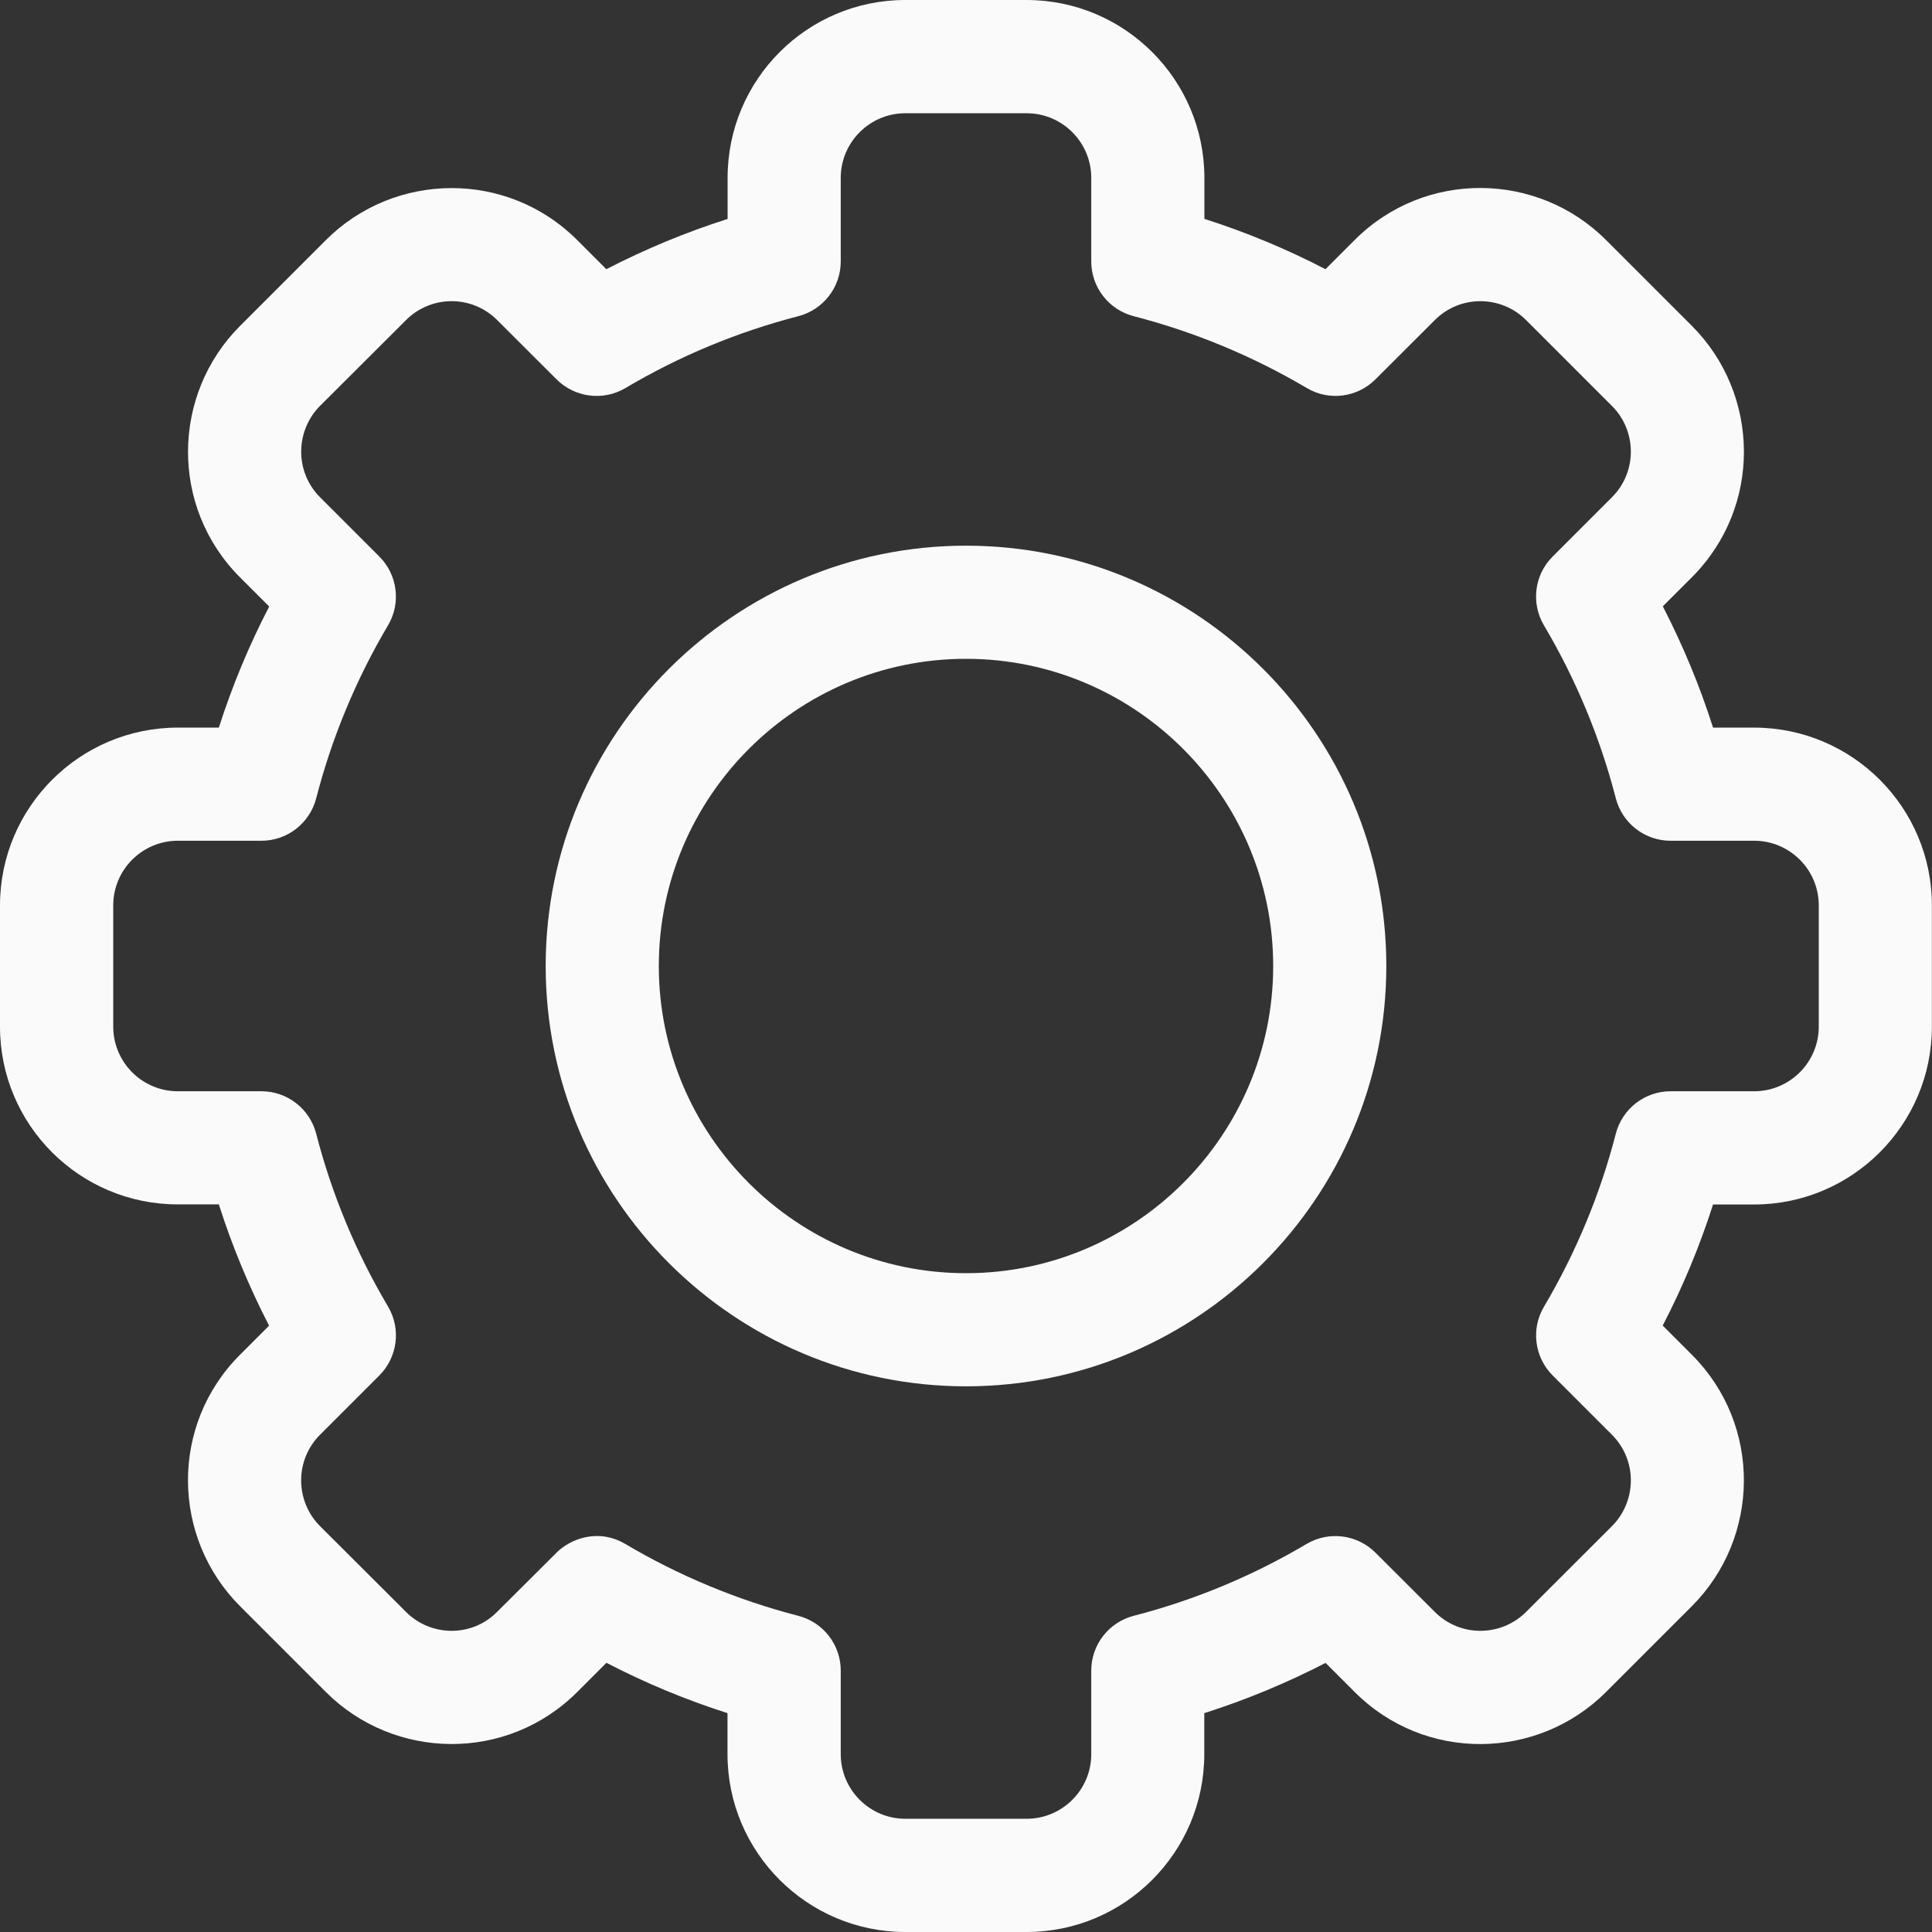 <svg xmlns="http://www.w3.org/2000/svg" width="18" height="18" viewBox="0 0 18 18">
    <rect x="0" y="0" width="18" height="18" fill="#333333" stroke="none"/>
    <g fill="#FAFAFA">
        <path d="M9.565 18h-1.13c-.914 0-1.657-.743-1.657-1.657v-.382c-.388-.124-.766-.281-1.128-.469l-.271.271c-.656.657-1.707.638-2.344 0l-.798-.798c-.638-.638-.657-1.688 0-2.344l.27-.27c-.187-.363-.344-.74-.468-1.13h-.382C.743 11.222 0 10.48 0 9.566v-1.13c0-.914.743-1.657 1.657-1.657h.382c.124-.388.281-.766.469-1.128l-.271-.271c-.656-.656-.638-1.706 0-2.344l.798-.798c.639-.64 1.69-.655 2.344 0l.27.27c.363-.187.74-.344 1.13-.468v-.382C6.778.743 7.52 0 8.434 0h1.13c.914 0 1.657.743 1.657 1.657v.382c.388.124.766.281 1.128.469l.271-.271c.656-.657 1.707-.638 2.344 0l.798.798c.638.638.657 1.688 0 2.344l-.27.27c.187.363.344.74.468 1.13h.382c.914 0 1.657.742 1.657 1.656v1.13c0 .914-.743 1.657-1.657 1.657h-.382c-.124.388-.281.766-.469 1.128l.271.271c.656.656.638 1.706 0 2.344l-.798.798c-.639.64-1.69.656-2.344 0l-.27-.27c-.363.187-.74.344-1.13.468v.382c0 .914-.742 1.657-1.656 1.657zm-3.739-3.615c.504.298 1.046.523 1.611.669.233.06.396.27.396.51v.779c0 .332.27.602.602.602h1.13c.332 0 .602-.27.602-.602v-.779c0-.24.163-.45.396-.51.565-.146 1.107-.371 1.611-.67.207-.122.471-.088.641.082l.552.551c.238.239.62.233.852 0l.799-.798c.231-.231.239-.613 0-.852l-.552-.552c-.17-.17-.204-.434-.081-.641.298-.504.523-1.046.669-1.611.06-.233.27-.396.51-.396h.779c.332 0 .602-.27.602-.602v-1.13c0-.332-.27-.602-.602-.602h-.779c-.24 0-.45-.163-.51-.396-.146-.565-.371-1.107-.669-1.61-.123-.208-.09-.472.081-.642l.552-.552c.238-.238.232-.62 0-.851l-.8-.8c-.23-.231-.613-.238-.85 0l-.553.552c-.17.17-.434.204-.64.081-.505-.298-1.047-.523-1.612-.669-.233-.06-.396-.27-.396-.51v-.779c0-.332-.27-.602-.602-.602h-1.13c-.332 0-.602.27-.602.602v.779c0 .24-.163.45-.396.51-.565.146-1.107.371-1.611.67-.207.122-.471.088-.641-.082l-.552-.551c-.238-.239-.62-.233-.851 0l-.8.798c-.23.231-.239.613 0 .852l.552.552c.17.17.204.434.081.641-.298.504-.523 1.046-.669 1.611-.06.233-.27.396-.51.396h-.779c-.332 0-.602.27-.602.602v1.13c0 .332.27.602.602.602h.779c.24 0 .45.163.51.396.146.565.371 1.107.67 1.611.122.207.088.471-.082.641l-.552.552c-.238.238-.232.62 0 .852l.8.798c.23.232.613.24.85 0l.553-.551c.125-.126.386-.232.641-.081z"/>
        <path d="M9 12.916c-2.16 0-3.916-1.756-3.916-3.916S6.84 5.084 9 5.084 12.916 6.84 12.916 9 11.16 12.916 9 12.916zm0-6.778C7.422 6.138 6.138 7.422 6.138 9S7.422 11.862 9 11.862 11.862 10.578 11.862 9 10.578 6.138 9 6.138z"/>
    </g>
</svg>
